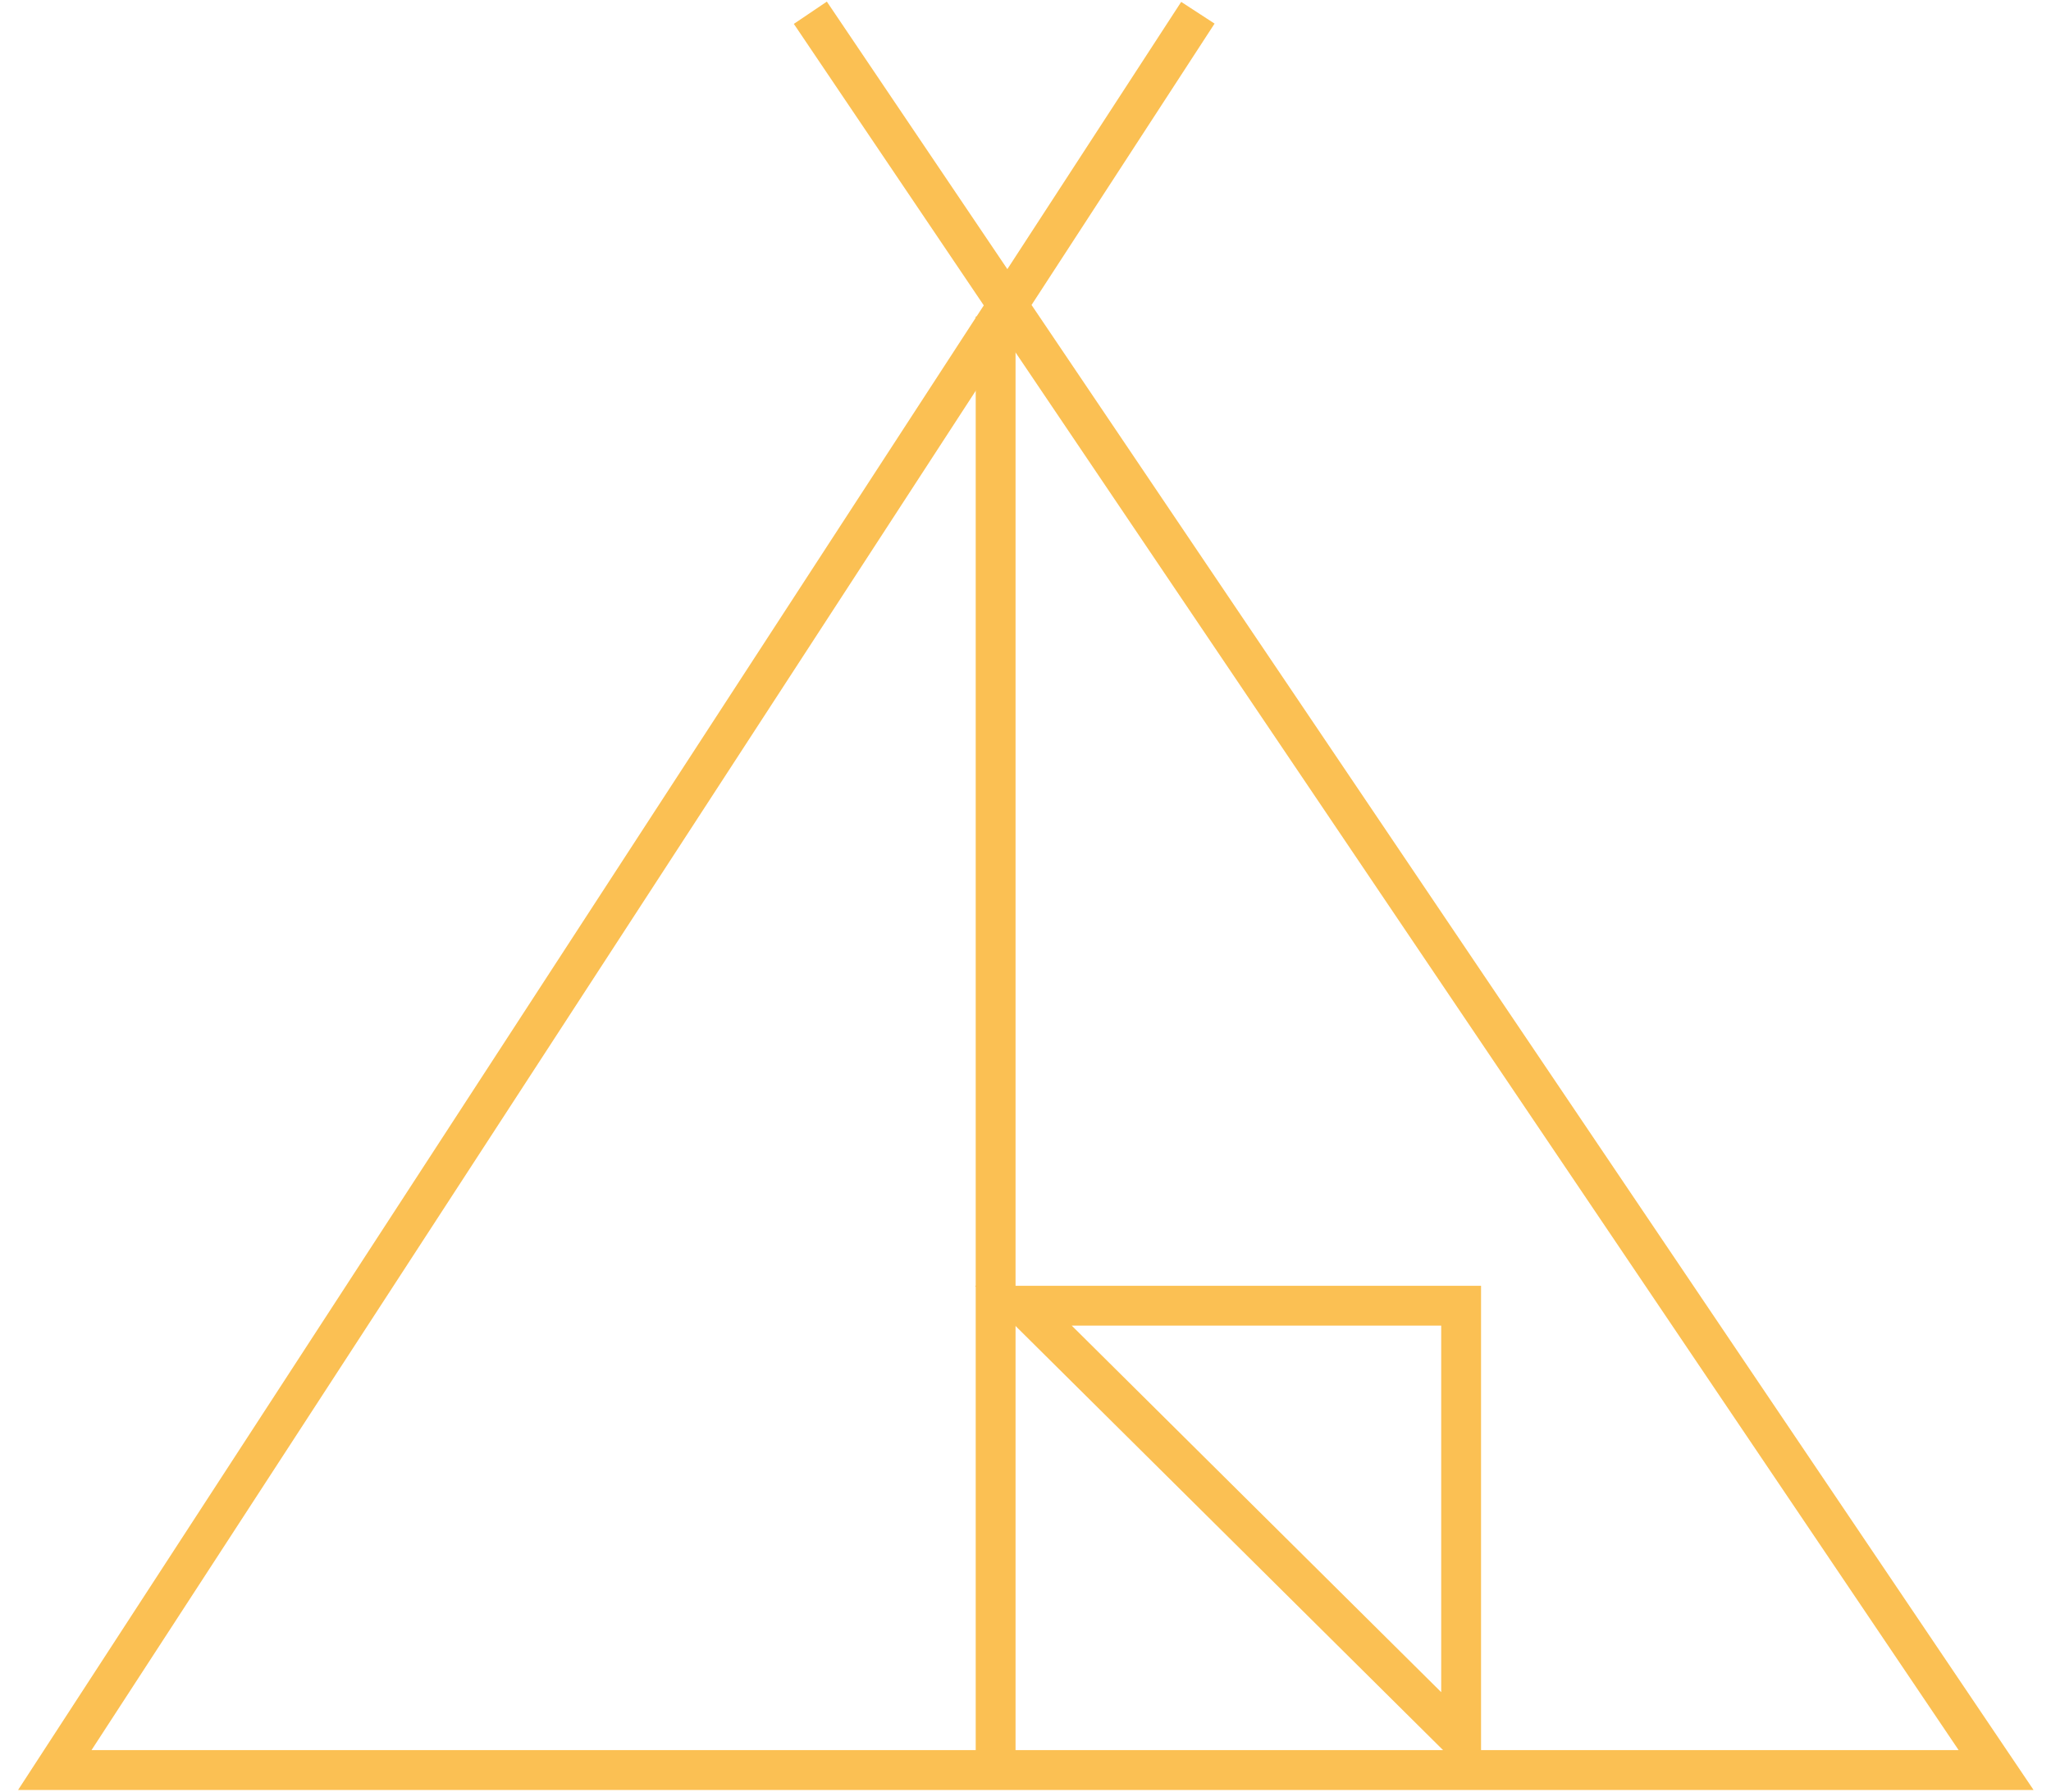 <?xml version="1.0" encoding="UTF-8"?>
<svg width="103px" height="90px" viewBox="0 0 103 90" version="1.1" xmlns="http://www.w3.org/2000/svg" xmlns:xlink="http://www.w3.org/1999/xlink">
    <!-- Generator: Sketch 46.2 (44496) - http://www.bohemiancoding.com/sketch -->
    <title>camps</title>
    <desc>Created with Sketch.</desc>
    <defs></defs>
    <g id="Page-1" stroke="none" stroke-width="1" fill="none" fill-rule="evenodd">
        <g id="camps" transform="translate(2, 0)" stroke-width="2" stroke="#FBC053">
            <polyline id="Path-6" points="58.157 0.64 0.752 88.878 98.243 88.878 38.695 0.64"></polyline>
            <path d="M48,15.893 L48,89.395" id="Path-7"></path>
            <polygon id="Path-8" points="49.395 65.564 71.377 65.564 71.377 87.369"></polygon>
        </g>
    </g>
</svg>